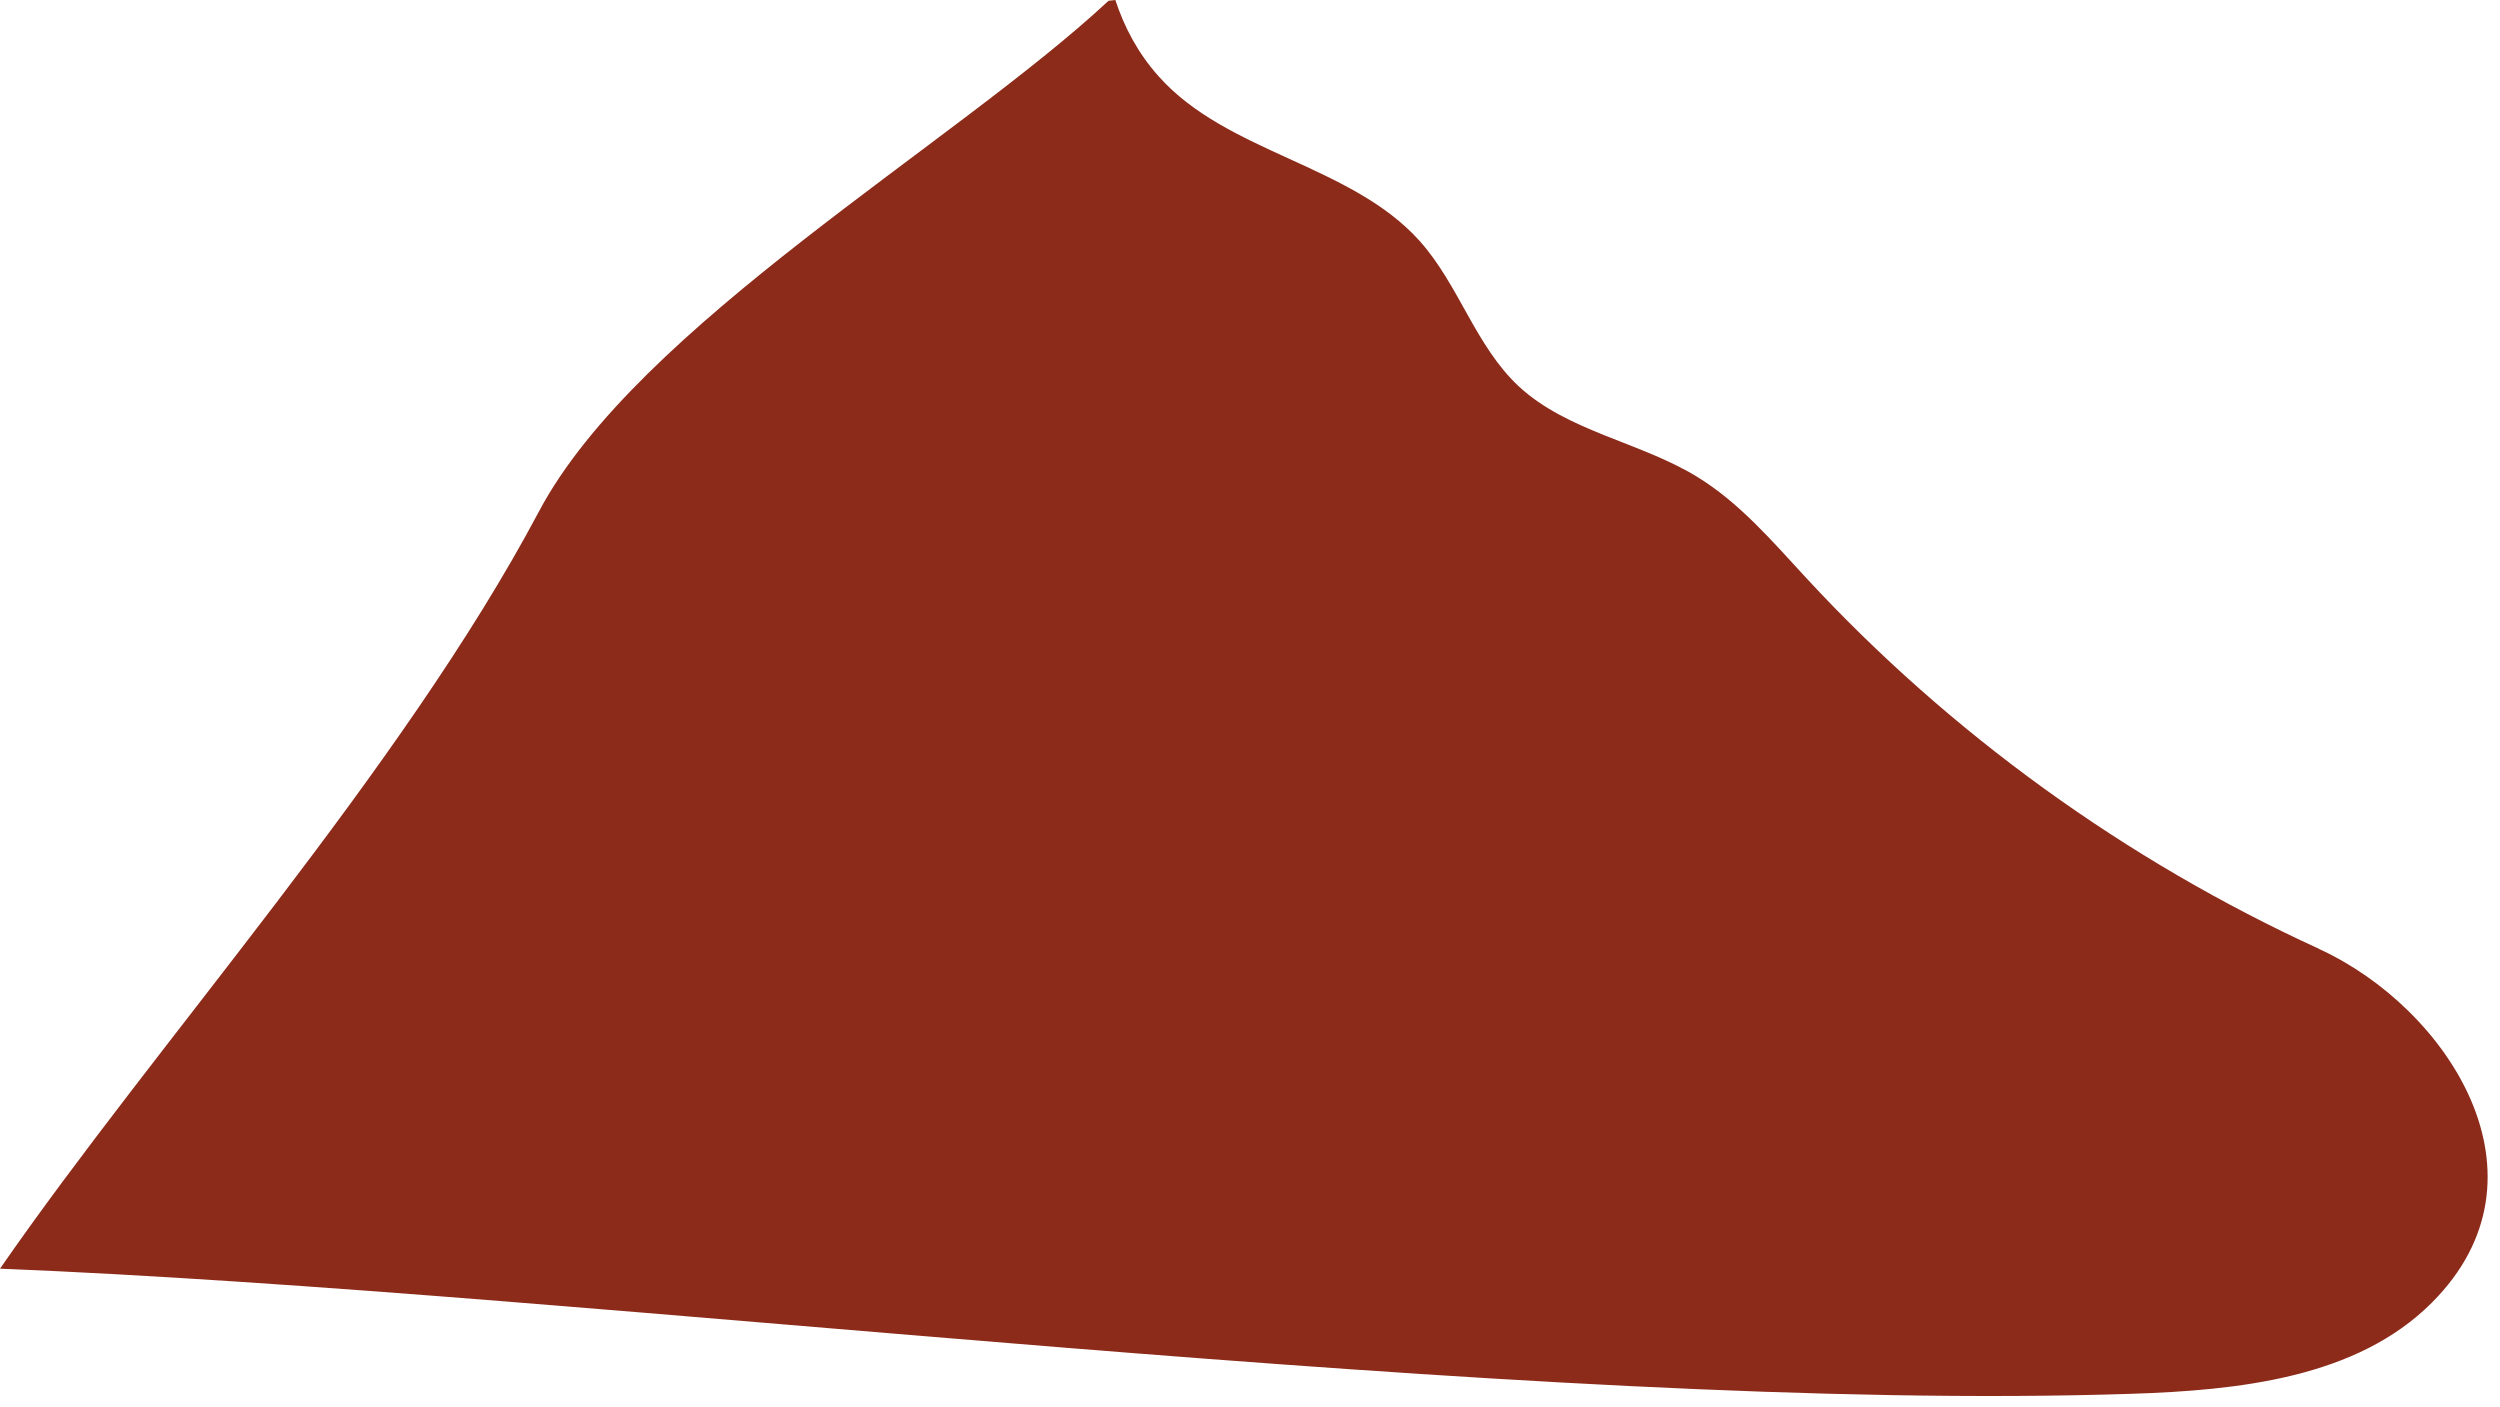 <svg preserveAspectRatio="none" width="100%" height="100%" overflow="visible" style="display: block;" viewBox="0 0 183 103" fill="none" xmlns="http://www.w3.org/2000/svg">
<g id="Vector" filter="url(#filter0_n_1045_2685)">
<path d="M169.772 69.465C155.575 62.964 142.729 53.674 132.23 42.322C129.74 39.633 127.322 36.774 124.149 34.853C119.981 32.336 114.718 31.567 111.175 28.281C108.003 25.322 106.794 20.855 103.92 17.64C98.898 12.035 89.822 11.21 84.815 5.591C83.278 3.869 82.297 1.977 81.642 0C81.472 0.014 81.315 0.043 81.145 0.057C69.892 10.541 46.647 23.871 39.449 37.443C29.405 56.363 11.367 76.436 0 92.867C44.029 94.631 111.901 103.479 155.987 102.028C163.868 101.772 172.503 100.862 177.995 95.371C187.284 86.109 179.161 73.775 169.758 69.465H169.772Z" fill="#8C2B1A"/>
</g>
<defs>
<filter id="filter0_n_1045_2685" x="0" y="0" width="182.094" height="102.188" filterUnits="userSpaceOnUse" color-interpolation-filters="sRGB">
<feFlood flood-opacity="0" result="BackgroundImageFix"/>
<feBlend mode="normal" in="SourceGraphic" in2="BackgroundImageFix" result="shape"/>
<feTurbulence type="fractalNoise" baseFrequency="0.125 0.125" stitchTiles="stitch" numOctaves="3" result="noise" seed="5047" />
<feColorMatrix in="noise" type="luminanceToAlpha" result="alphaNoise" />
<feComponentTransfer in="alphaNoise" result="coloredNoise1">
<feFuncA type="discrete" tableValues="0 0 0 0 0 0 0 0 0 1 1 1 1 1 1 1 1 1 1 1 1 1 1 1 1 1 1 1 1 1 1 1 1 1 1 1 1 1 1 1 0 0 0 0 0 0 0 0 0 0 0 0 0 0 0 0 0 0 0 0 0 0 0 0 0 0 0 0 0 0 0 0 0 0 0 0 0 0 0 0 0 0 0 0 0 0 0 0 0 0 0 0 0 0 0 0 0 0 0 0 "/>
</feComponentTransfer>
<feComposite operator="in" in2="shape" in="coloredNoise1" result="noise1Clipped" />
<feFlood flood-color="rgba(0, 0, 0, 0.08)" result="color1Flood" />
<feComposite operator="in" in2="noise1Clipped" in="color1Flood" result="color1" />
<feMerge result="effect1_noise_1045_2685">
<feMergeNode in="shape" />
<feMergeNode in="color1" />
</feMerge>
</filter>
</defs>
</svg>
